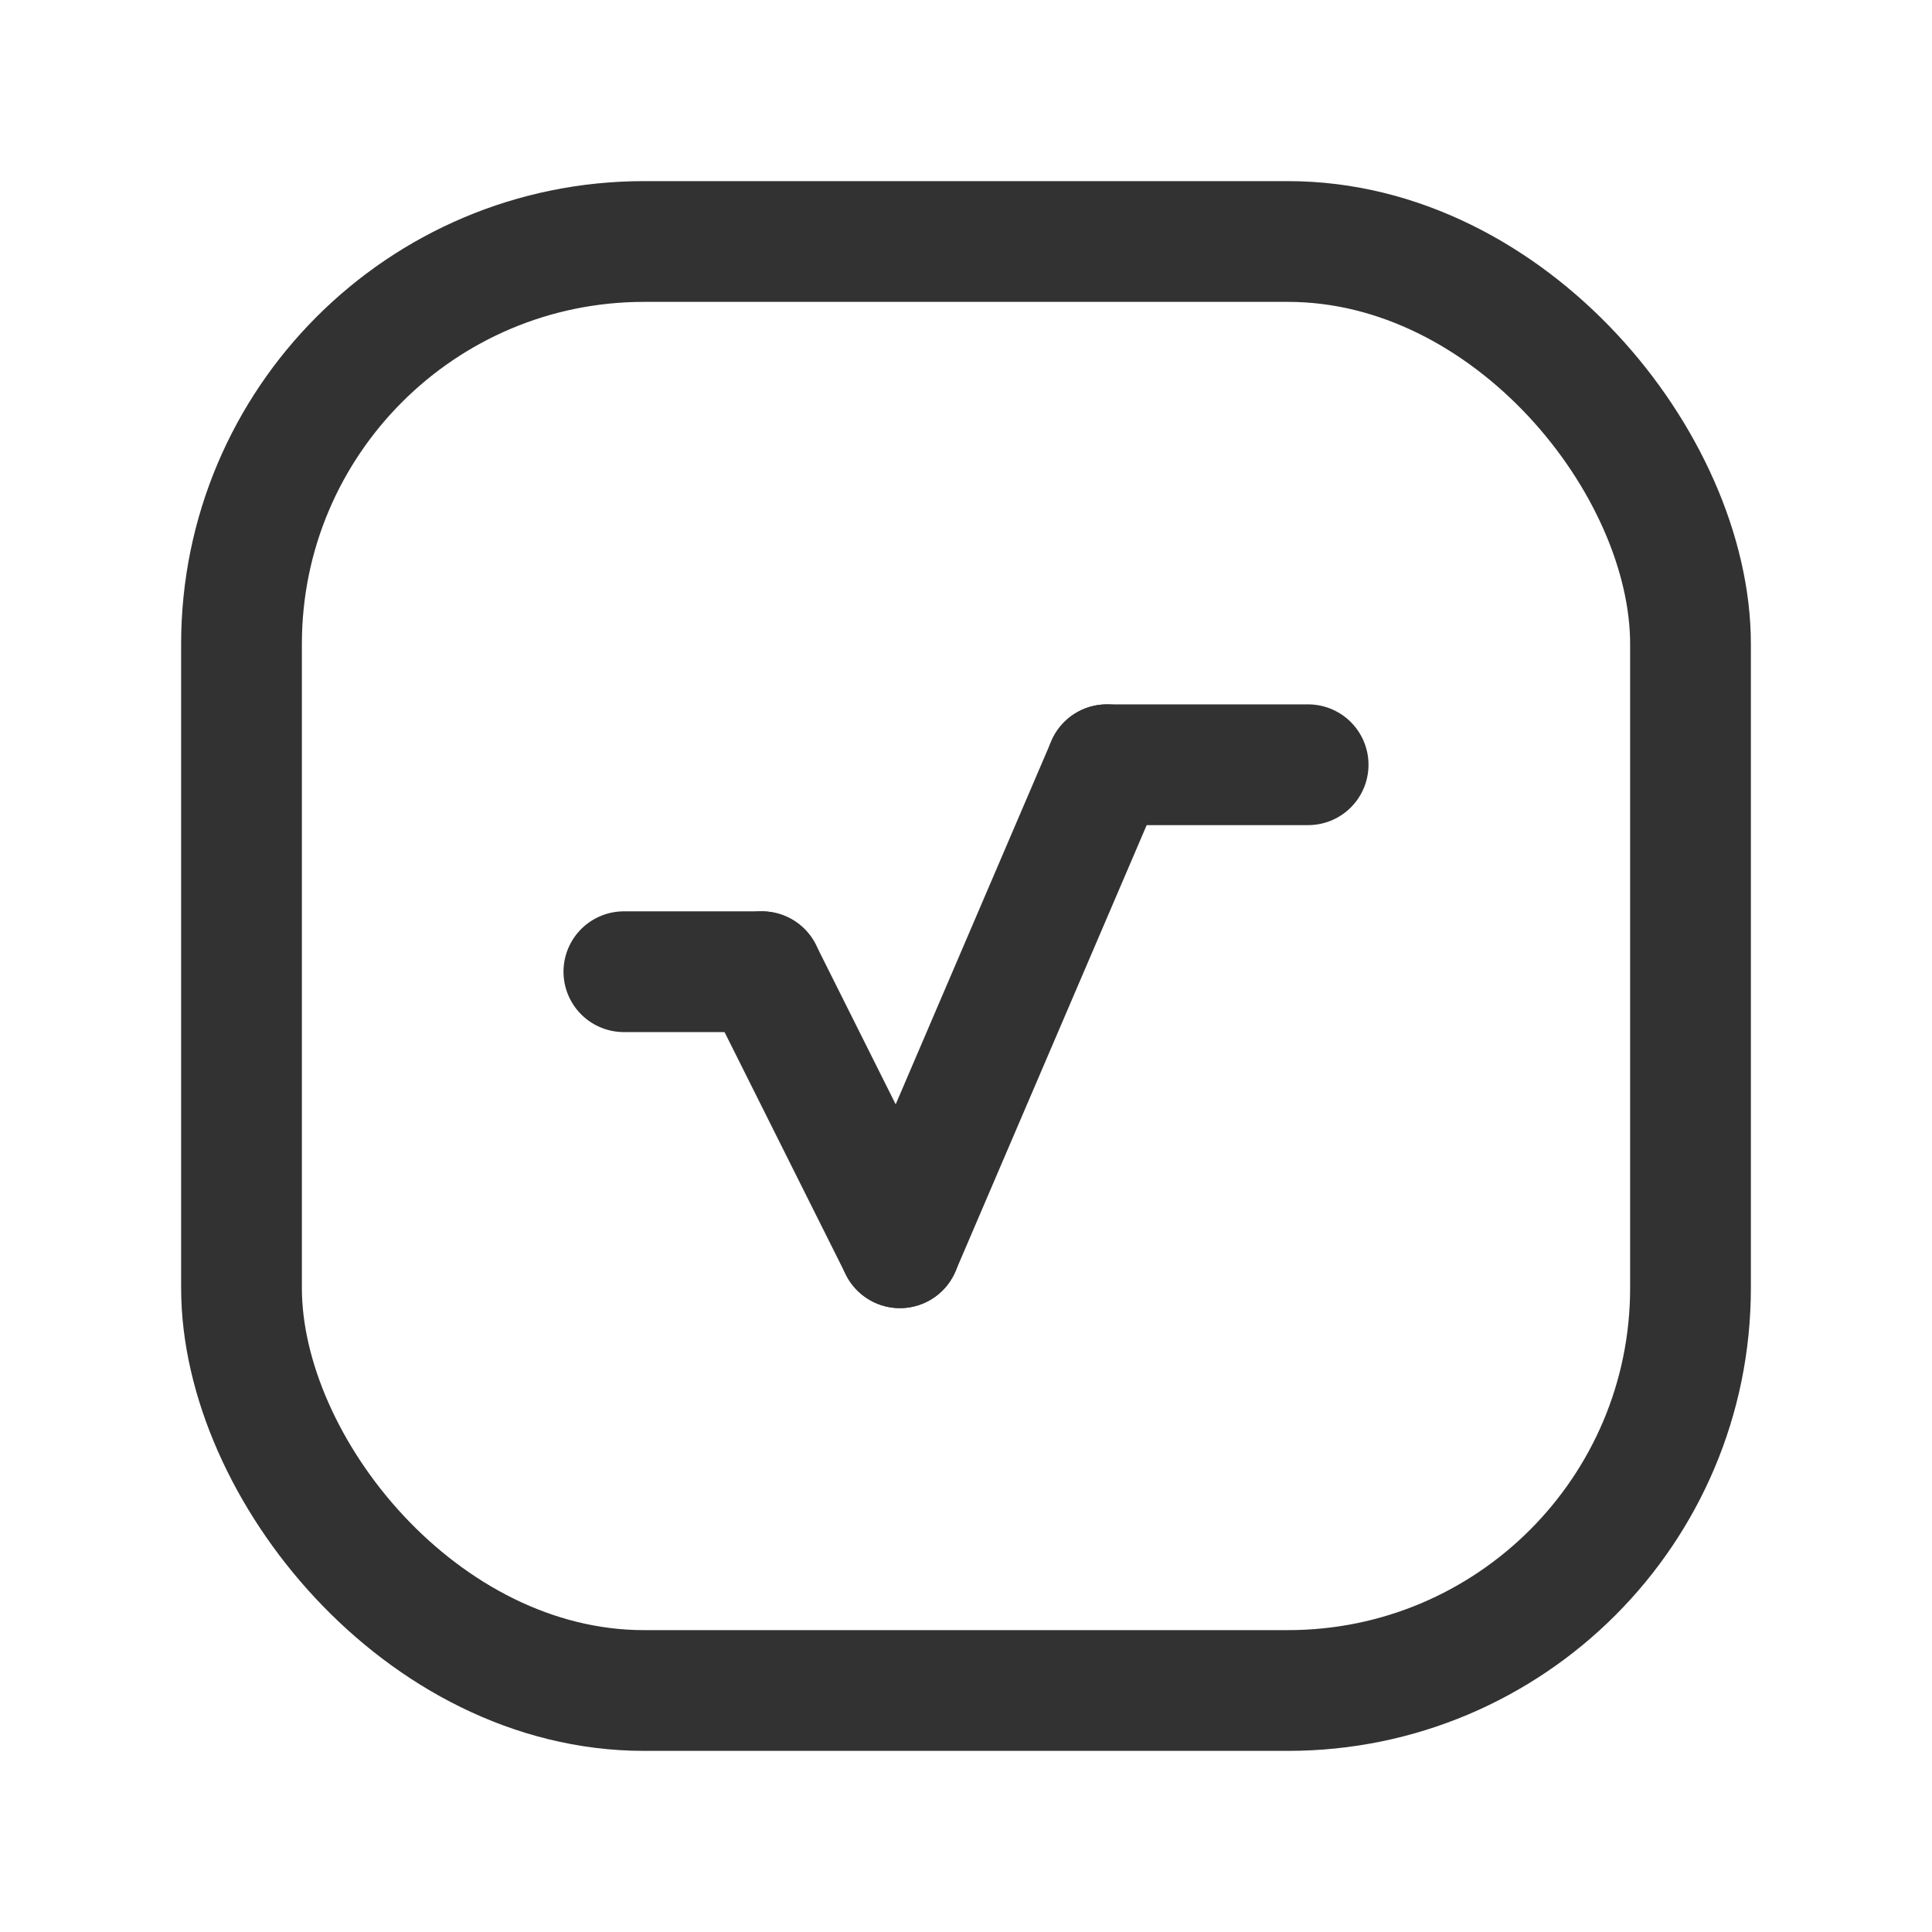 <svg xmlns="http://www.w3.org/2000/svg" viewBox="0 0 24 24"><line x1="11.179" y1="15.5" x2="9.464" y2="12.071" fill="none" stroke="#323232" stroke-linecap="round" stroke-linejoin="round" stroke-width="1.5"/><line x1="7.75" y1="12.071" x2="9.464" y2="12.071" fill="none" stroke="#323232" stroke-linecap="round" stroke-linejoin="round" stroke-width="1.5"/><line x1="13.75" y1="9.5" x2="11.179" y2="15.5" fill="none" stroke="#323232" stroke-linecap="round" stroke-linejoin="round" stroke-width="1.5"/><line x1="16.25" y1="9.5" x2="13.75" y2="9.5" fill="none" stroke="#323232" stroke-linecap="round" stroke-linejoin="round" stroke-width="1.5"/><rect x="3" y="3" width="18" height="18" rx="5" transform="translate(24 24) rotate(180)" stroke-width="1.5" stroke="#323232" stroke-linecap="round" stroke-linejoin="round" fill="none"/><path d="M24,0V24H0V0Z" fill="none"/></svg>